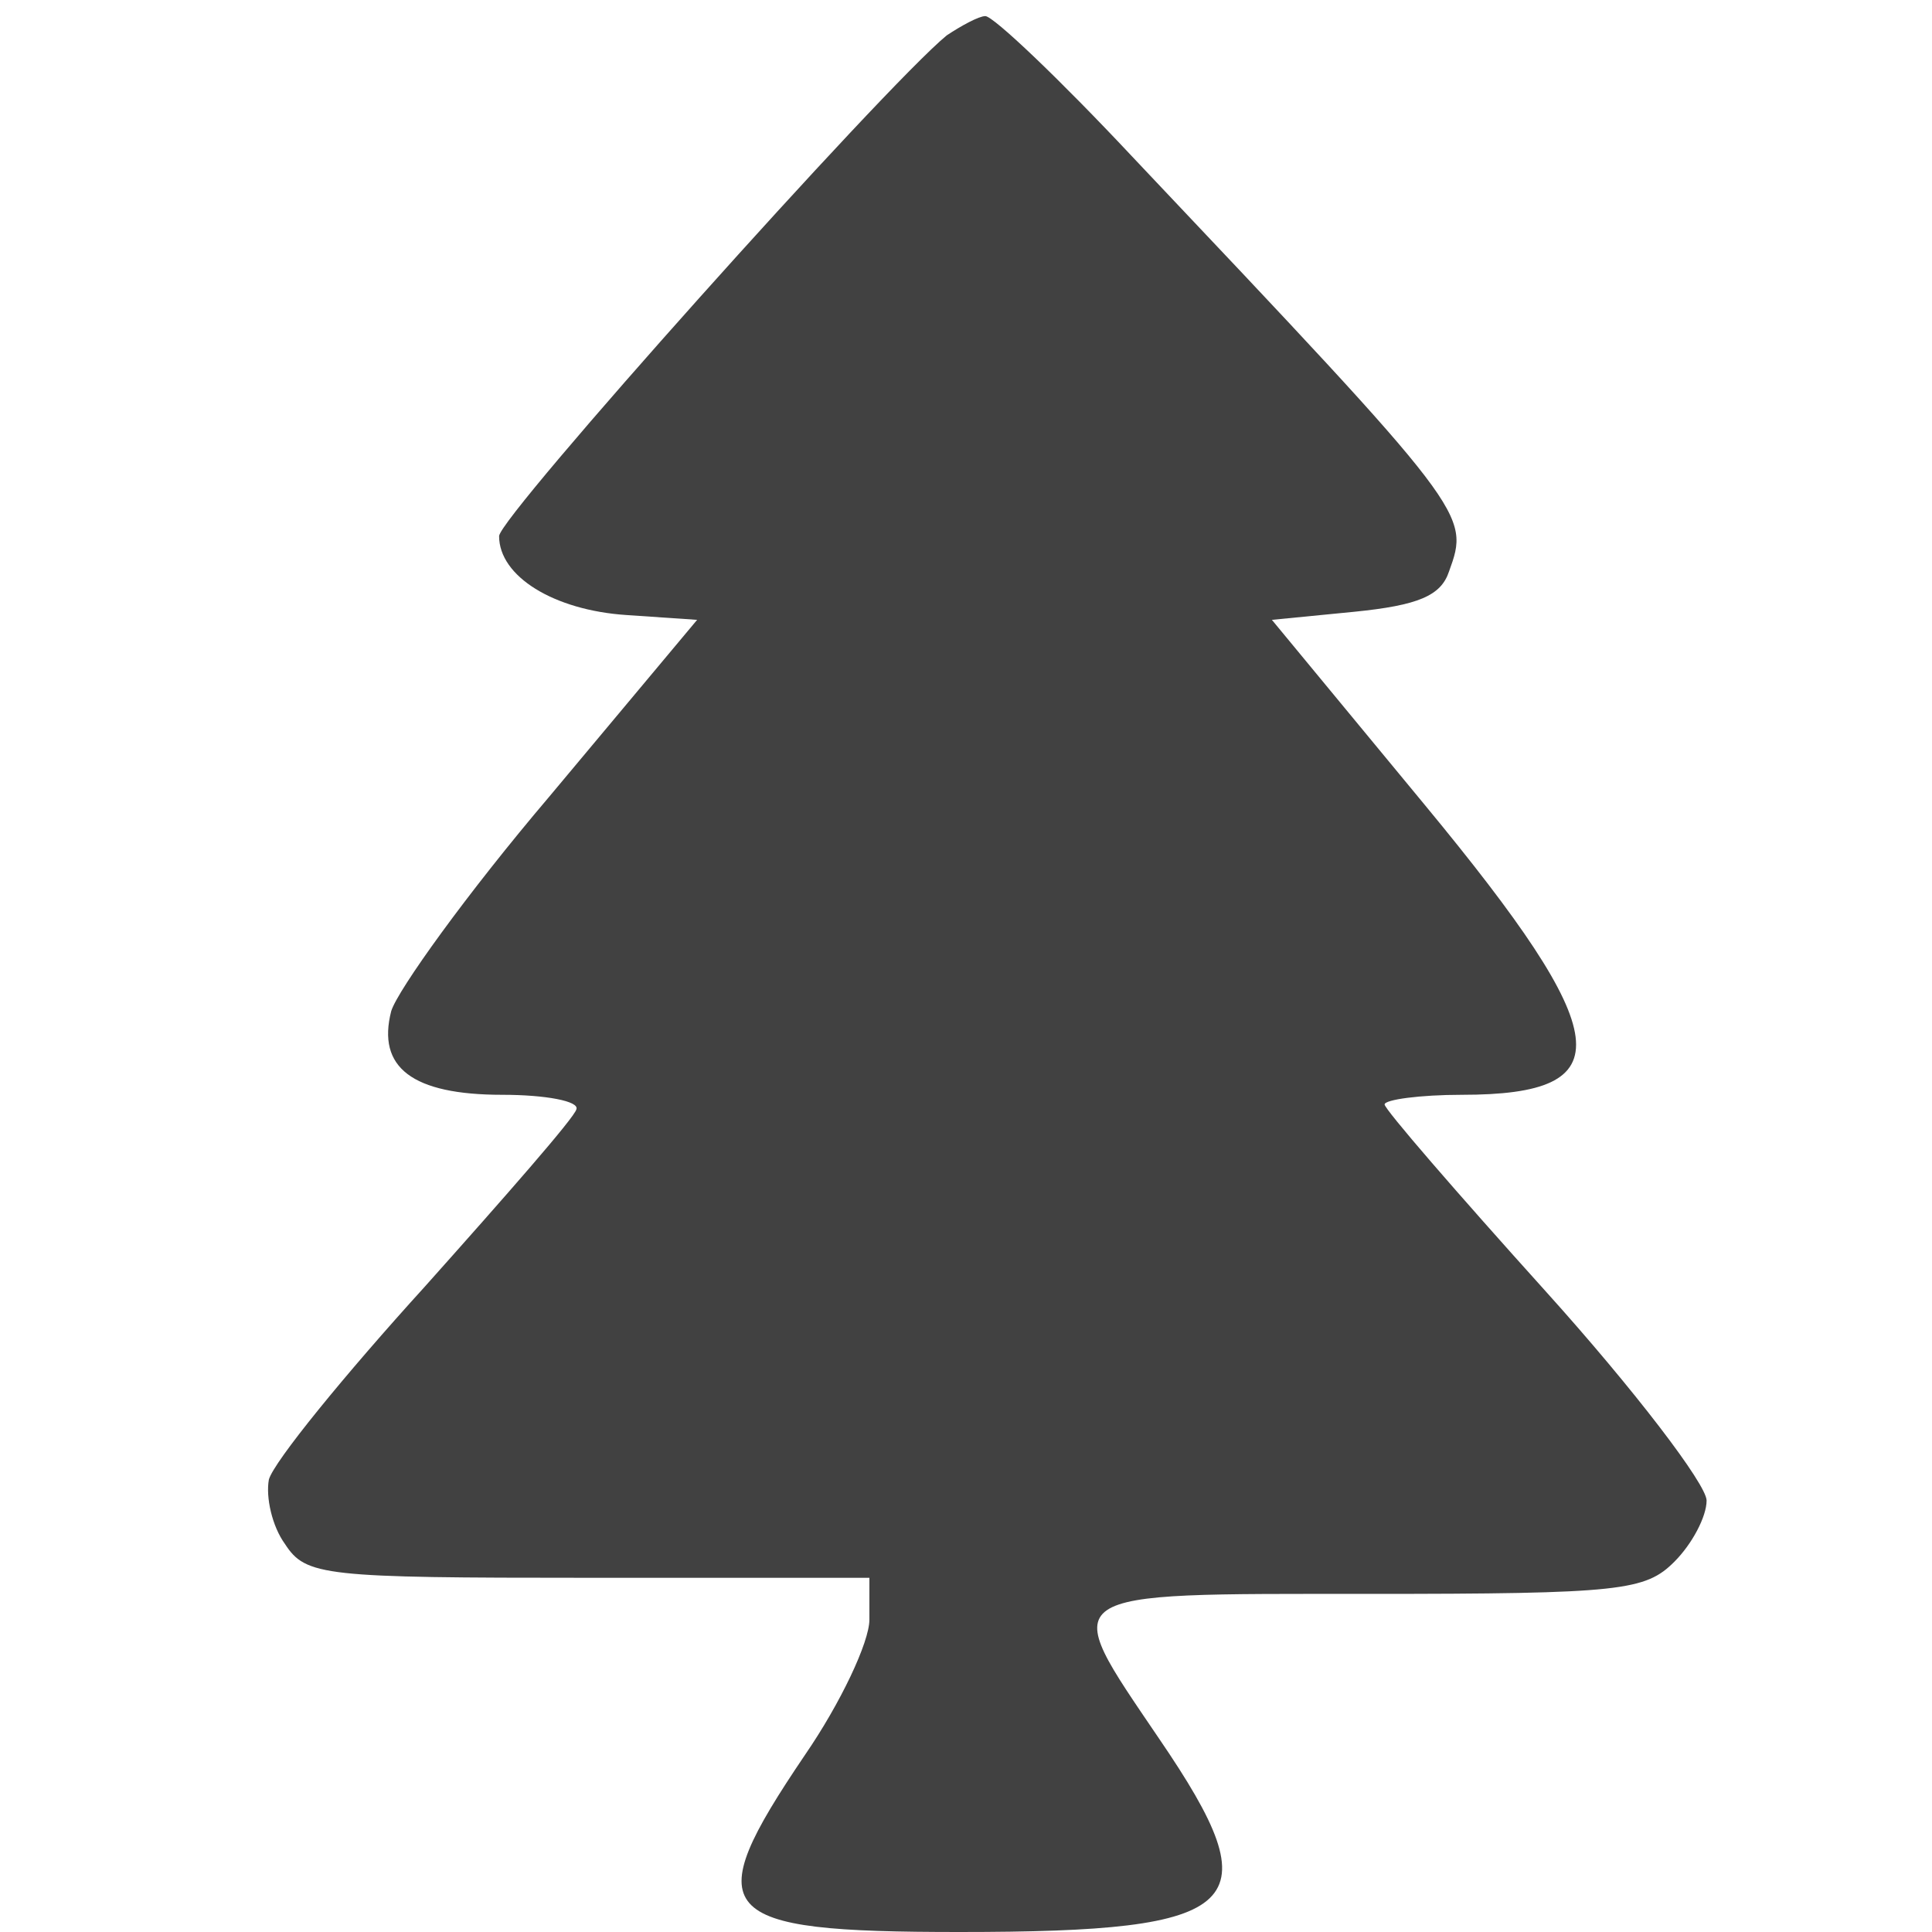 <?xml version="1.0" standalone="no"?>
<!DOCTYPE svg PUBLIC "-//W3C//DTD SVG 20010904//EN"
 "http://www.w3.org/TR/2001/REC-SVG-20010904/DTD/svg10.dtd">
<svg version="1.0" xmlns="http://www.w3.org/2000/svg"
 width="120pt" height="120pt" viewBox="0 0 120 120"
 preserveAspectRatio="xMidYMid meet">

<g transform="translate(0,120) scale(0.1,-0.1)"
fill="#414141" stroke="none">
<path d="M588 1178 c-39 -32 -278 -299 -278 -311 0 -25 34 -46 79 -49 l44 -3
-92 -110 c-51 -60 -94 -120 -98 -133 -9 -35 13 -52 69 -52 27 0 48 -4 46 -9
-1 -5 -44 -54 -94 -110 -50 -55 -94 -109 -97 -120 -2 -11 2 -29 10 -40 13 -20
24 -21 189 -21 l174 0 0 -26 c0 -14 -18 -52 -40 -84 -67 -99 -57 -110 96 -110
178 0 195 16 124 120 -63 93 -67 90 130 90 157 0 172 2 190 20 11 11 20 28 20
38 0 10 -45 69 -100 130 -55 61 -100 113 -100 116 0 3 22 6 48 6 100 0 96 36
-23 180 l-95 115 51 5 c40 4 54 10 59 25 13 36 13 36 -197 258 -45 48 -86 87
-91 87 -4 0 -15 -6 -24 -12z"/>
</g>
</svg>
